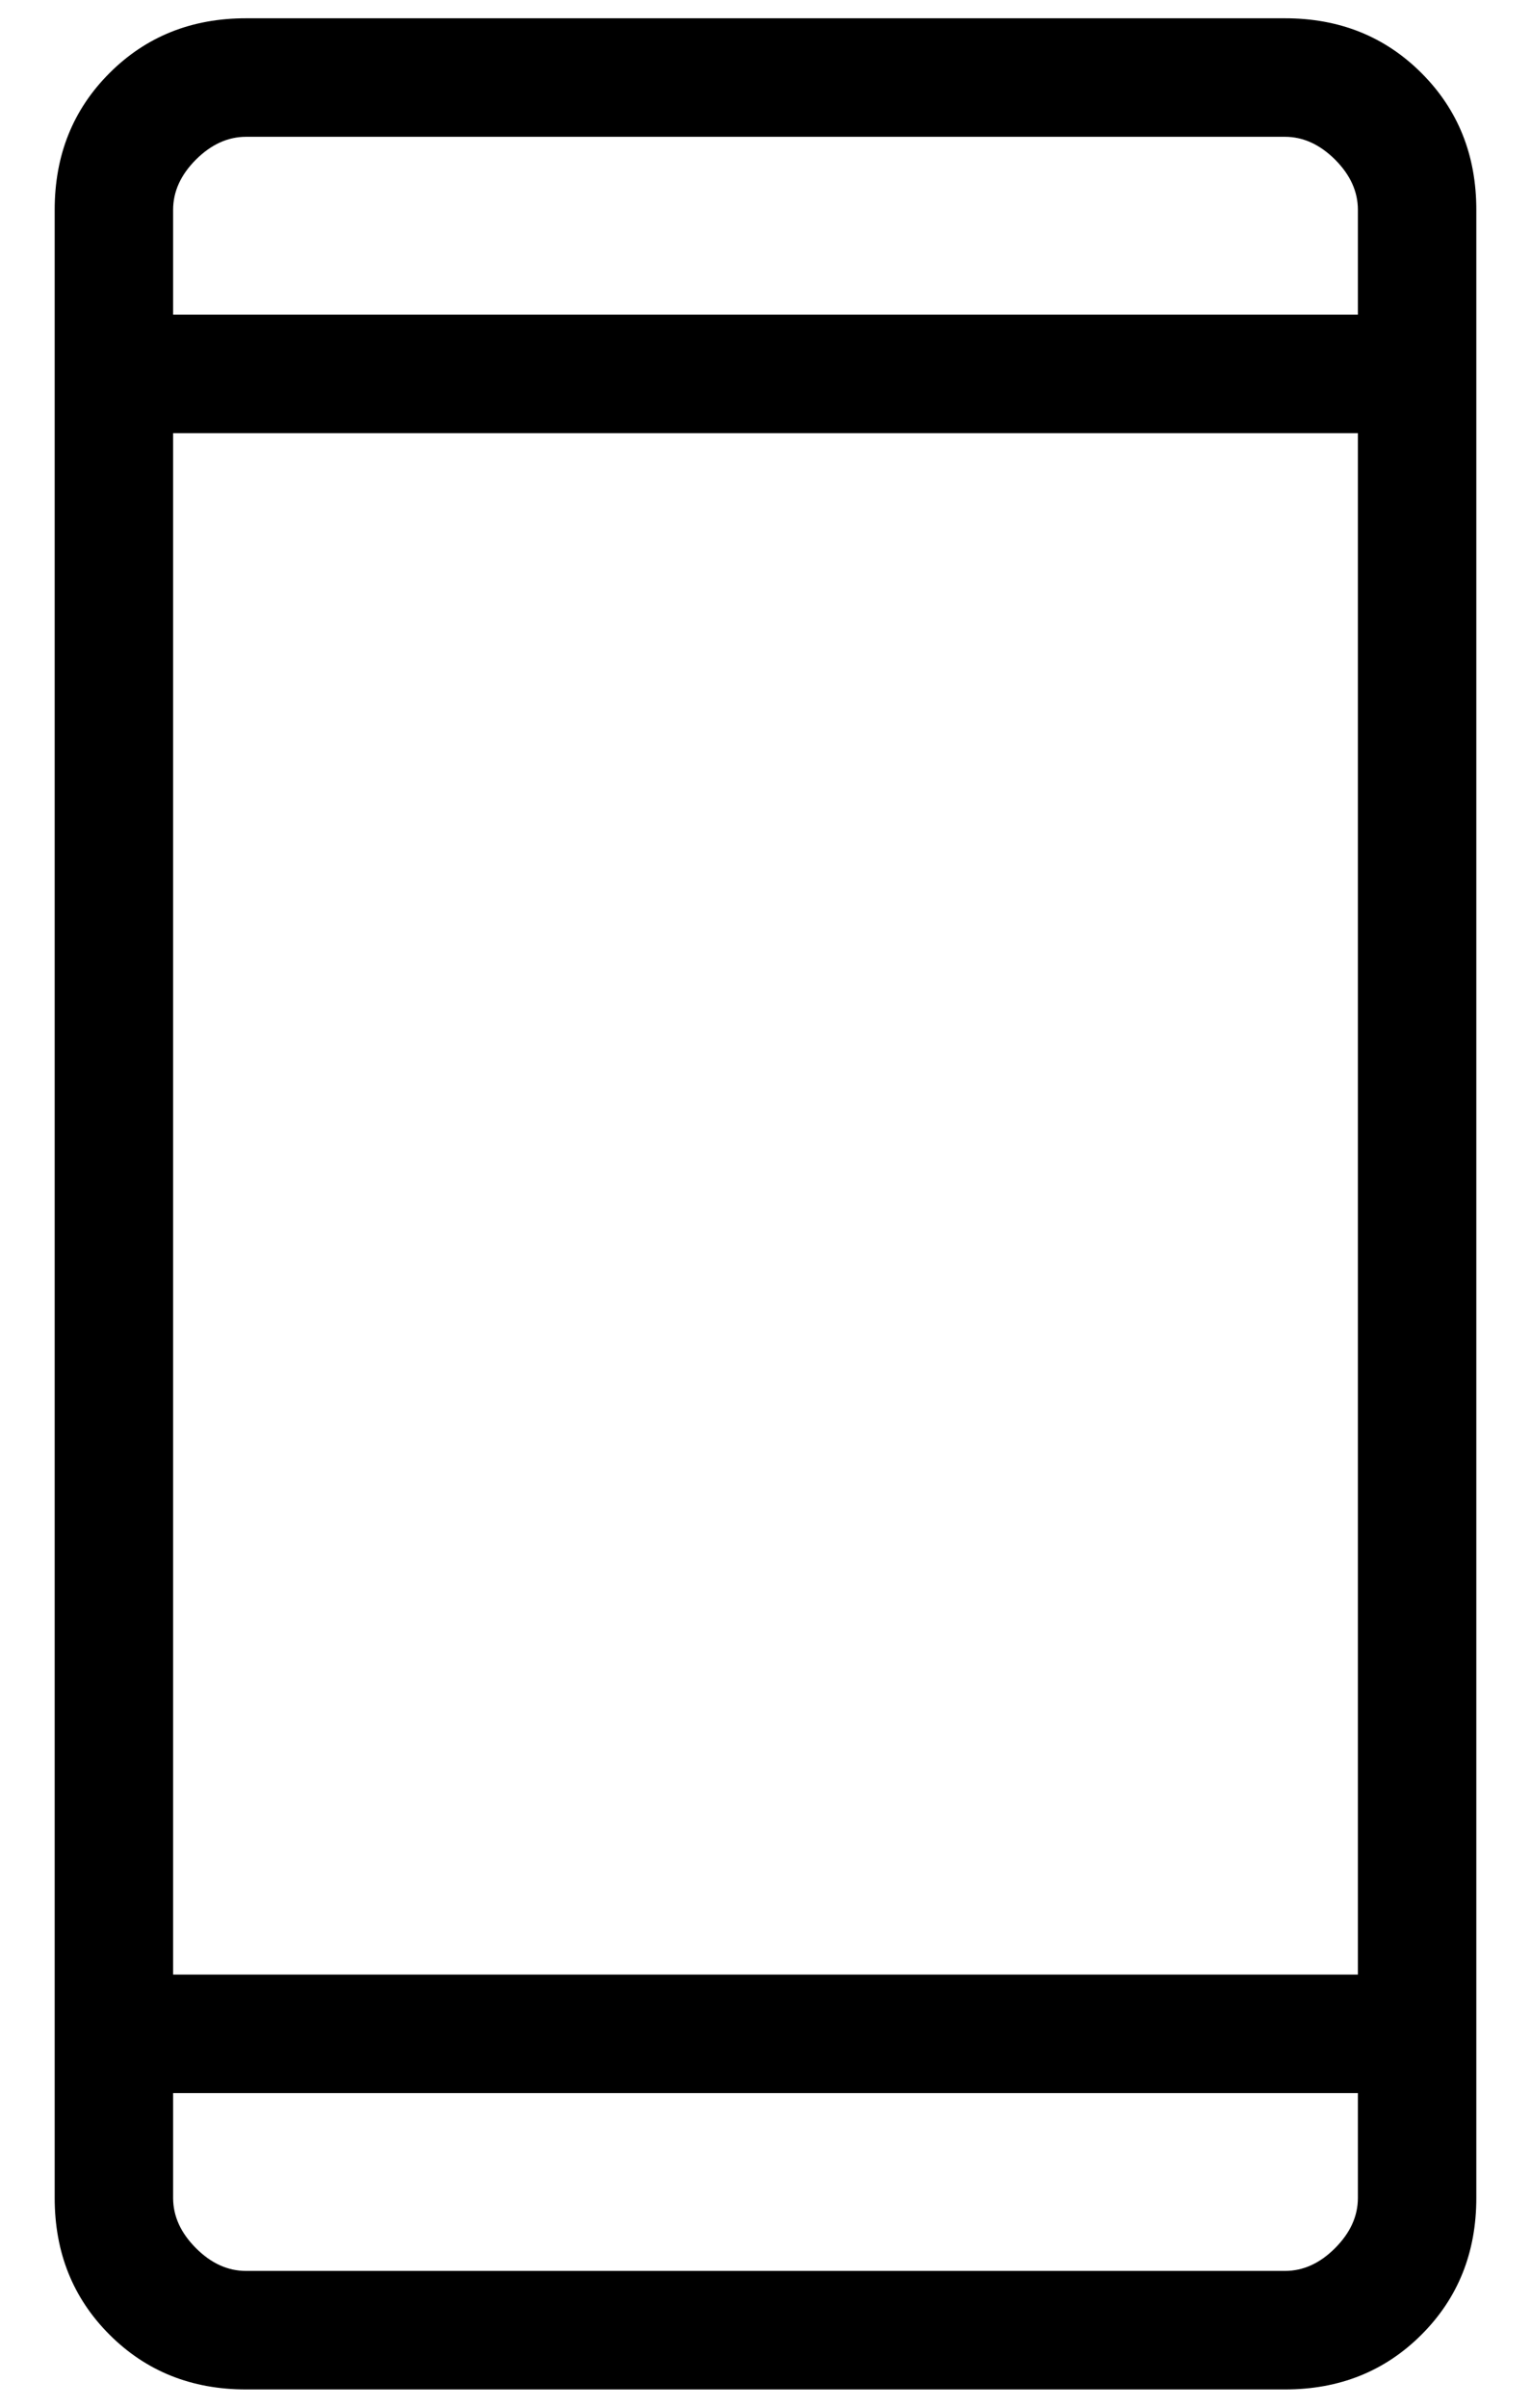 <svg width="14" height="22" viewBox="0 0 14 22" fill="none" xmlns="http://www.w3.org/2000/svg">
<path d="M2.25 21.833C1.751 21.833 1.335 21.666 1.001 21.332C0.667 20.998 0.5 20.582 0.5 20.083V1.917C0.5 1.418 0.667 1.002 1.001 0.668C1.335 0.334 1.751 0.167 2.25 0.167H11.75C12.249 0.167 12.665 0.334 12.999 0.668C13.333 1.002 13.5 1.418 13.5 1.917V20.083C13.5 20.582 13.333 20.998 12.999 21.332C12.665 21.666 12.249 21.833 11.75 21.833H2.25ZM1.583 19.125V20.083C1.583 20.25 1.653 20.403 1.792 20.542C1.931 20.681 2.083 20.75 2.25 20.75H11.75C11.917 20.75 12.069 20.681 12.208 20.542C12.347 20.403 12.417 20.25 12.417 20.083V19.125H1.583ZM1.583 18.042H12.417V3.958H1.583V18.042ZM1.583 2.875H12.417V1.917C12.417 1.75 12.347 1.597 12.208 1.458C12.069 1.32 11.917 1.25 11.75 1.25H2.25C2.083 1.25 1.931 1.32 1.792 1.458C1.653 1.597 1.583 1.75 1.583 1.917V2.875Z" fill="black"/>
</svg>
